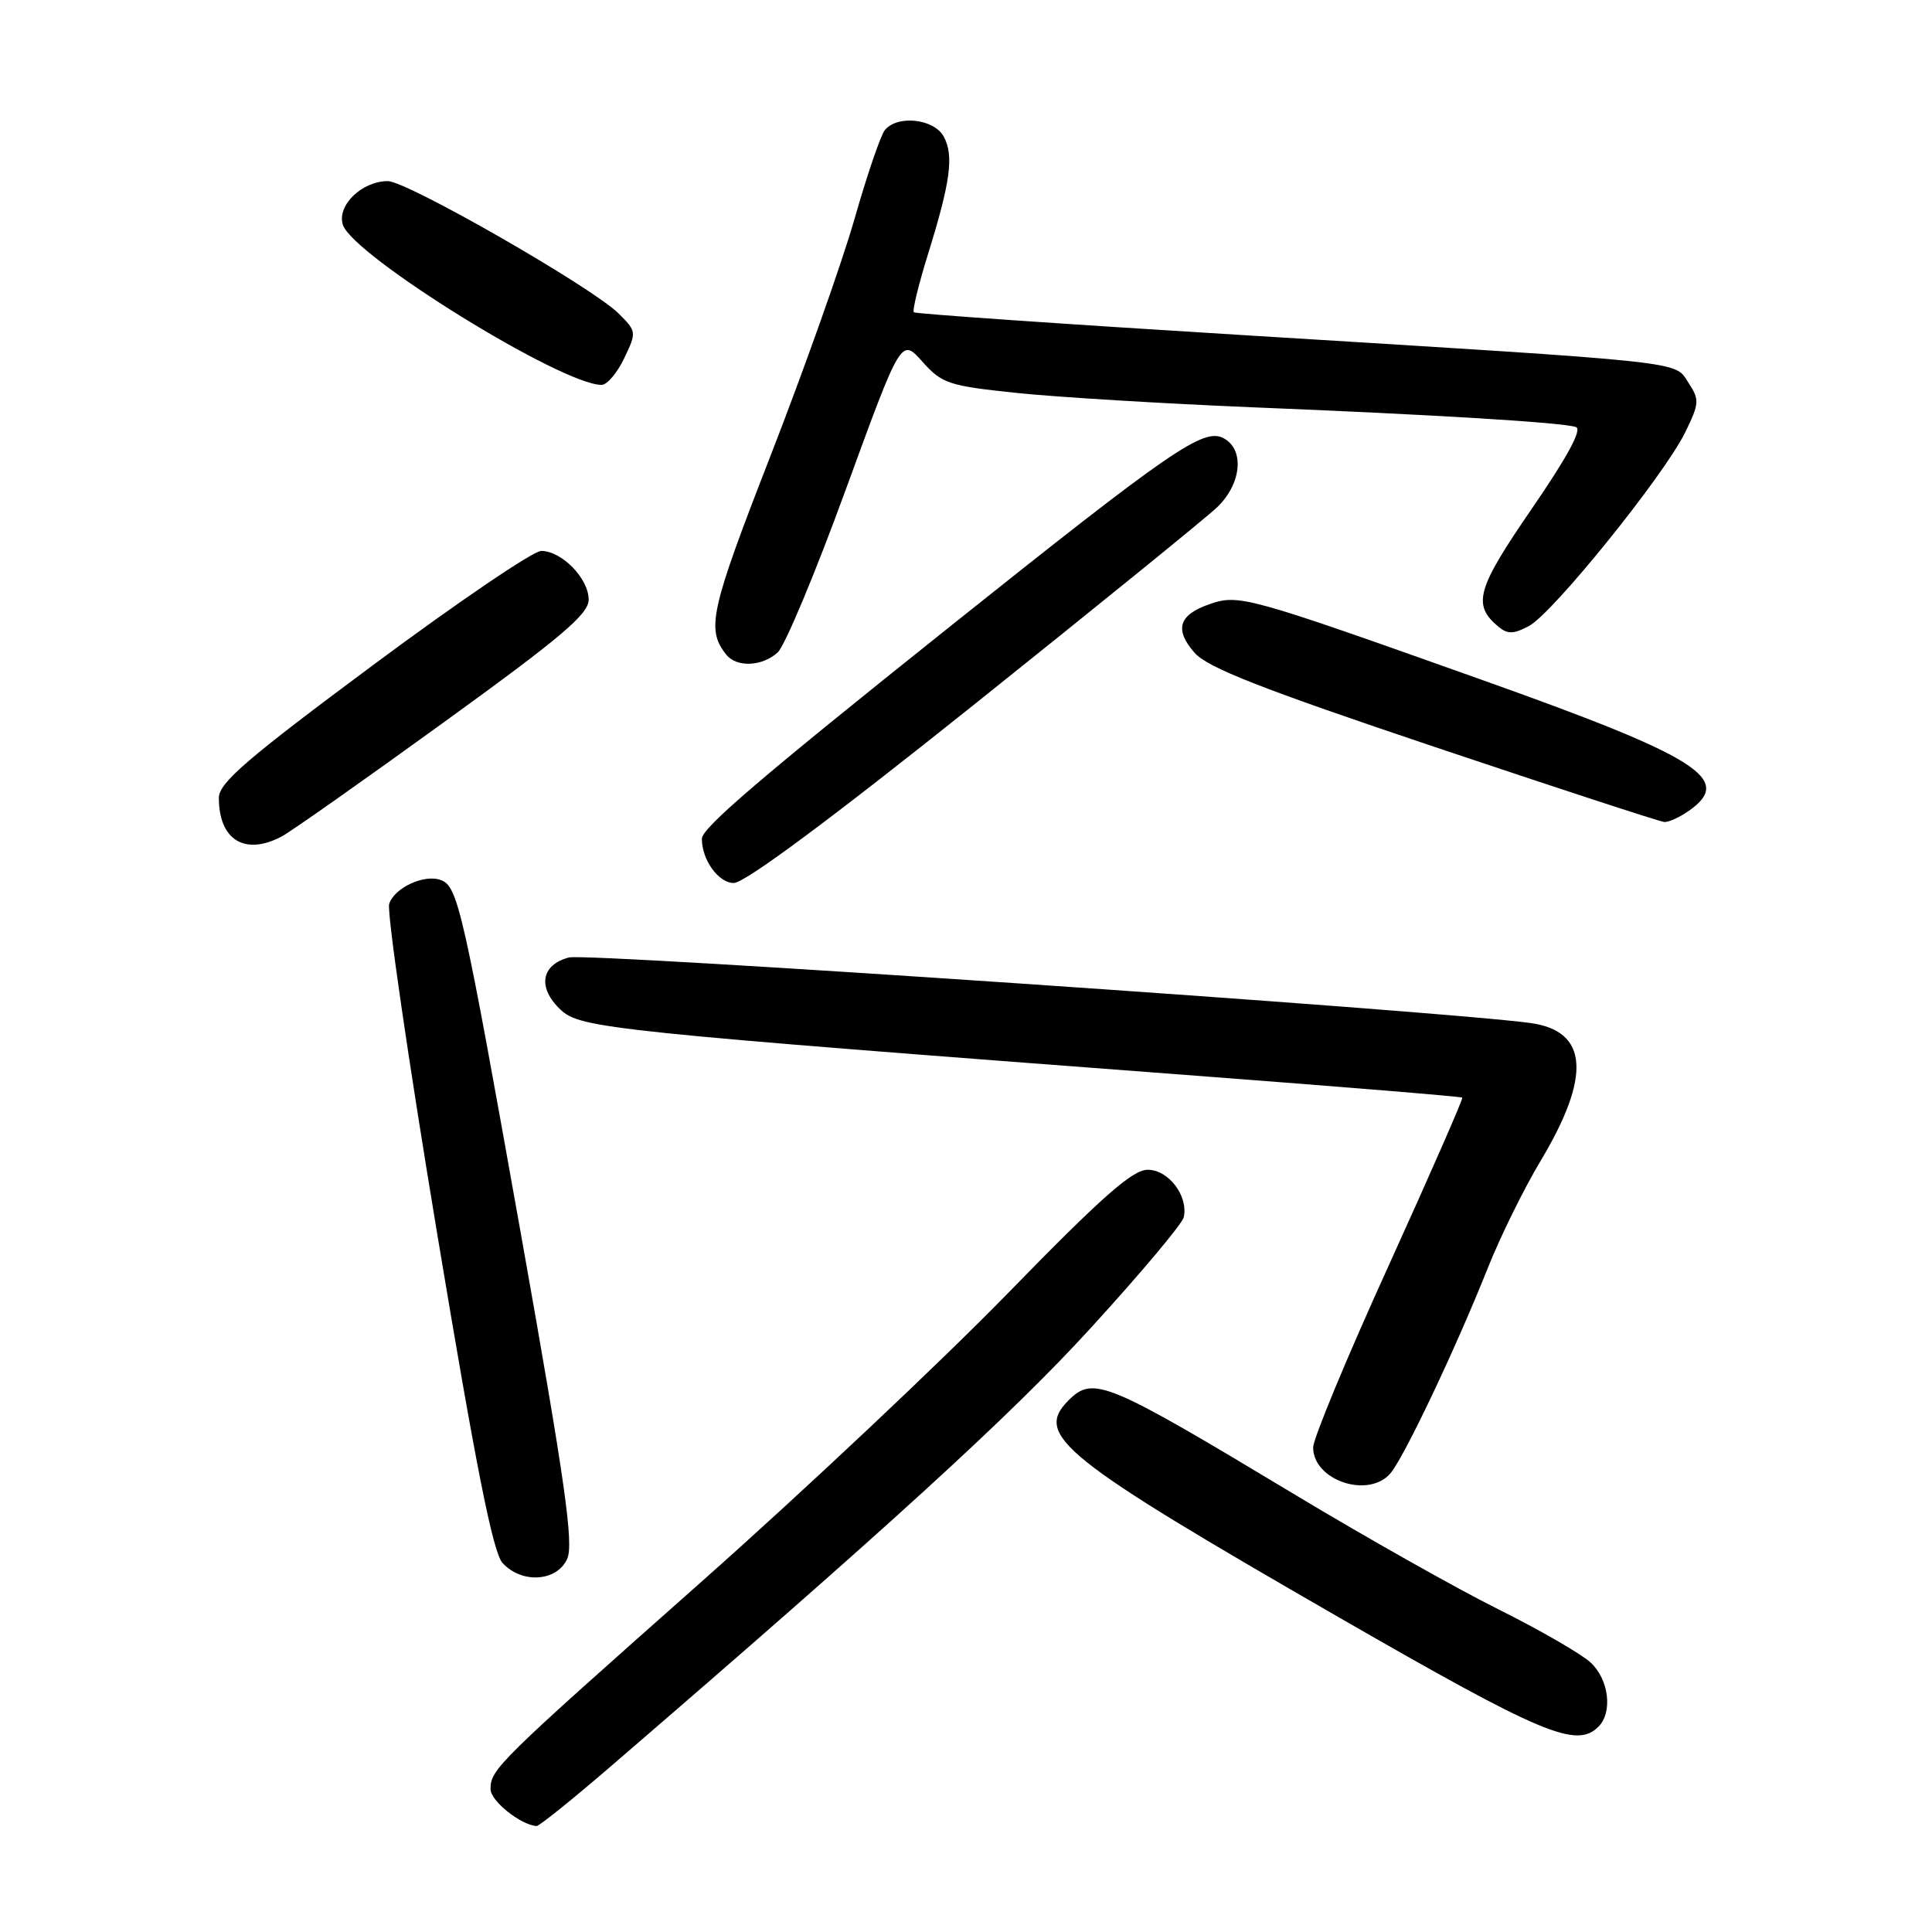 <?xml version="1.0" encoding="UTF-8" standalone="no"?>
<!DOCTYPE svg PUBLIC "-//W3C//DTD SVG 1.1//EN" "http://www.w3.org/Graphics/SVG/1.1/DTD/svg11.dtd" >
<svg xmlns="http://www.w3.org/2000/svg" xmlns:xlink="http://www.w3.org/1999/xlink" version="1.1" viewBox="0 0 256 256">
 <g >
 <path fill="currentColor"
d=" M 80.70 234.25 C 117.48 202.58 133.98 187.52 144.50 176.00 C 151.10 168.78 156.66 162.16 156.85 161.30 C 157.48 158.48 154.85 155.00 152.08 155.00 C 150.06 155.00 146.02 158.56 133.50 171.41 C 124.70 180.44 106.47 197.60 93.00 209.54 C 65.81 233.64 65.00 234.44 65.00 237.08 C 65.00 238.63 68.99 241.82 71.10 241.96 C 71.43 241.98 75.75 238.51 80.70 234.25 Z  M 211.80 228.80 C 213.72 226.88 213.19 222.52 210.75 220.28 C 209.51 219.14 204.00 215.96 198.50 213.22 C 193.00 210.48 180.89 203.65 171.60 198.06 C 146.51 182.96 144.87 182.27 141.57 185.57 C 136.97 190.18 140.72 193.18 177.50 214.36 C 204.38 229.83 208.88 231.72 211.80 228.80 Z  M 75.15 206.57 C 76.05 204.60 74.89 196.45 69.08 163.82 C 61.36 120.51 60.68 117.47 58.44 116.62 C 56.26 115.78 52.25 117.62 51.57 119.77 C 51.24 120.81 54.10 140.45 57.92 163.42 C 63.06 194.34 65.31 205.68 66.58 207.09 C 69.11 209.88 73.77 209.59 75.15 206.57 Z  M 184.22 195.25 C 186.01 193.19 192.90 178.68 197.15 168.00 C 198.79 163.88 201.92 157.52 204.11 153.87 C 210.90 142.55 210.46 136.59 202.75 135.55 C 190.32 133.87 77.86 126.21 75.38 126.87 C 71.67 127.85 71.19 130.89 74.29 133.80 C 76.90 136.26 80.86 136.67 158.50 142.54 C 177.75 144.00 193.62 145.30 193.76 145.44 C 193.90 145.57 189.51 155.58 184.01 167.69 C 178.50 179.79 174.00 190.64 174.00 191.79 C 174.00 196.15 181.28 198.61 184.22 195.25 Z  M 129.00 93.42 C 145.22 80.45 159.74 68.67 161.25 67.24 C 164.51 64.14 164.95 59.58 162.14 58.07 C 159.48 56.65 155.30 59.53 125.76 83.11 C 100.80 103.04 93.00 109.71 93.00 111.14 C 93.00 113.94 95.20 117.00 97.23 117.00 C 98.69 117.00 109.98 108.62 129.00 93.42 Z  M 37.32 110.84 C 38.52 110.21 48.16 103.42 58.75 95.75 C 74.42 84.41 78.00 81.38 78.00 79.45 C 78.00 76.65 74.43 73.00 71.71 73.00 C 70.65 73.00 60.61 79.82 49.40 88.15 C 32.68 100.57 29.00 103.74 29.00 105.72 C 29.00 111.30 32.44 113.42 37.32 110.84 Z  M 223.78 107.44 C 229.77 103.25 225.17 100.34 196.26 90.05 C 165.16 78.98 164.15 78.70 160.23 80.07 C 156.17 81.48 155.59 83.42 158.29 86.50 C 160.00 88.46 167.14 91.26 190.00 98.94 C 206.22 104.39 219.96 108.88 220.53 108.92 C 221.09 108.96 222.56 108.30 223.78 107.44 Z  M 103.05 86.45 C 103.99 85.60 108.06 75.88 112.08 64.84 C 119.41 44.77 119.41 44.77 122.21 47.91 C 124.83 50.84 125.68 51.12 134.76 52.07 C 140.12 52.63 154.18 53.48 166.00 53.97 C 190.36 54.96 206.88 55.97 208.81 56.58 C 209.69 56.85 207.73 60.48 202.97 67.41 C 195.64 78.08 195.06 80.14 198.57 83.06 C 199.77 84.05 200.58 84.03 202.61 82.94 C 205.77 81.25 220.51 62.98 223.28 57.32 C 225.18 53.45 225.21 52.97 223.73 50.72 C 221.83 47.80 224.42 48.08 164.50 44.39 C 140.85 42.94 121.32 41.58 121.09 41.38 C 120.87 41.18 121.70 37.75 122.94 33.76 C 125.95 24.09 126.41 20.64 125.06 18.11 C 123.78 15.73 118.90 15.19 117.24 17.25 C 116.68 17.94 114.88 23.22 113.23 29.00 C 111.58 34.78 106.57 48.90 102.10 60.39 C 94.10 80.93 93.55 83.38 96.24 86.75 C 97.62 88.47 100.99 88.32 103.05 86.45 Z  M 82.71 47.47 C 84.37 44.01 84.35 43.90 81.95 41.52 C 78.41 38.03 53.94 24.00 51.39 24.00 C 47.95 24.00 44.62 27.23 45.43 29.78 C 46.72 33.85 74.43 51.00 79.71 51.00 C 80.44 51.00 81.79 49.41 82.71 47.47 Z "/>
</g>
</svg>